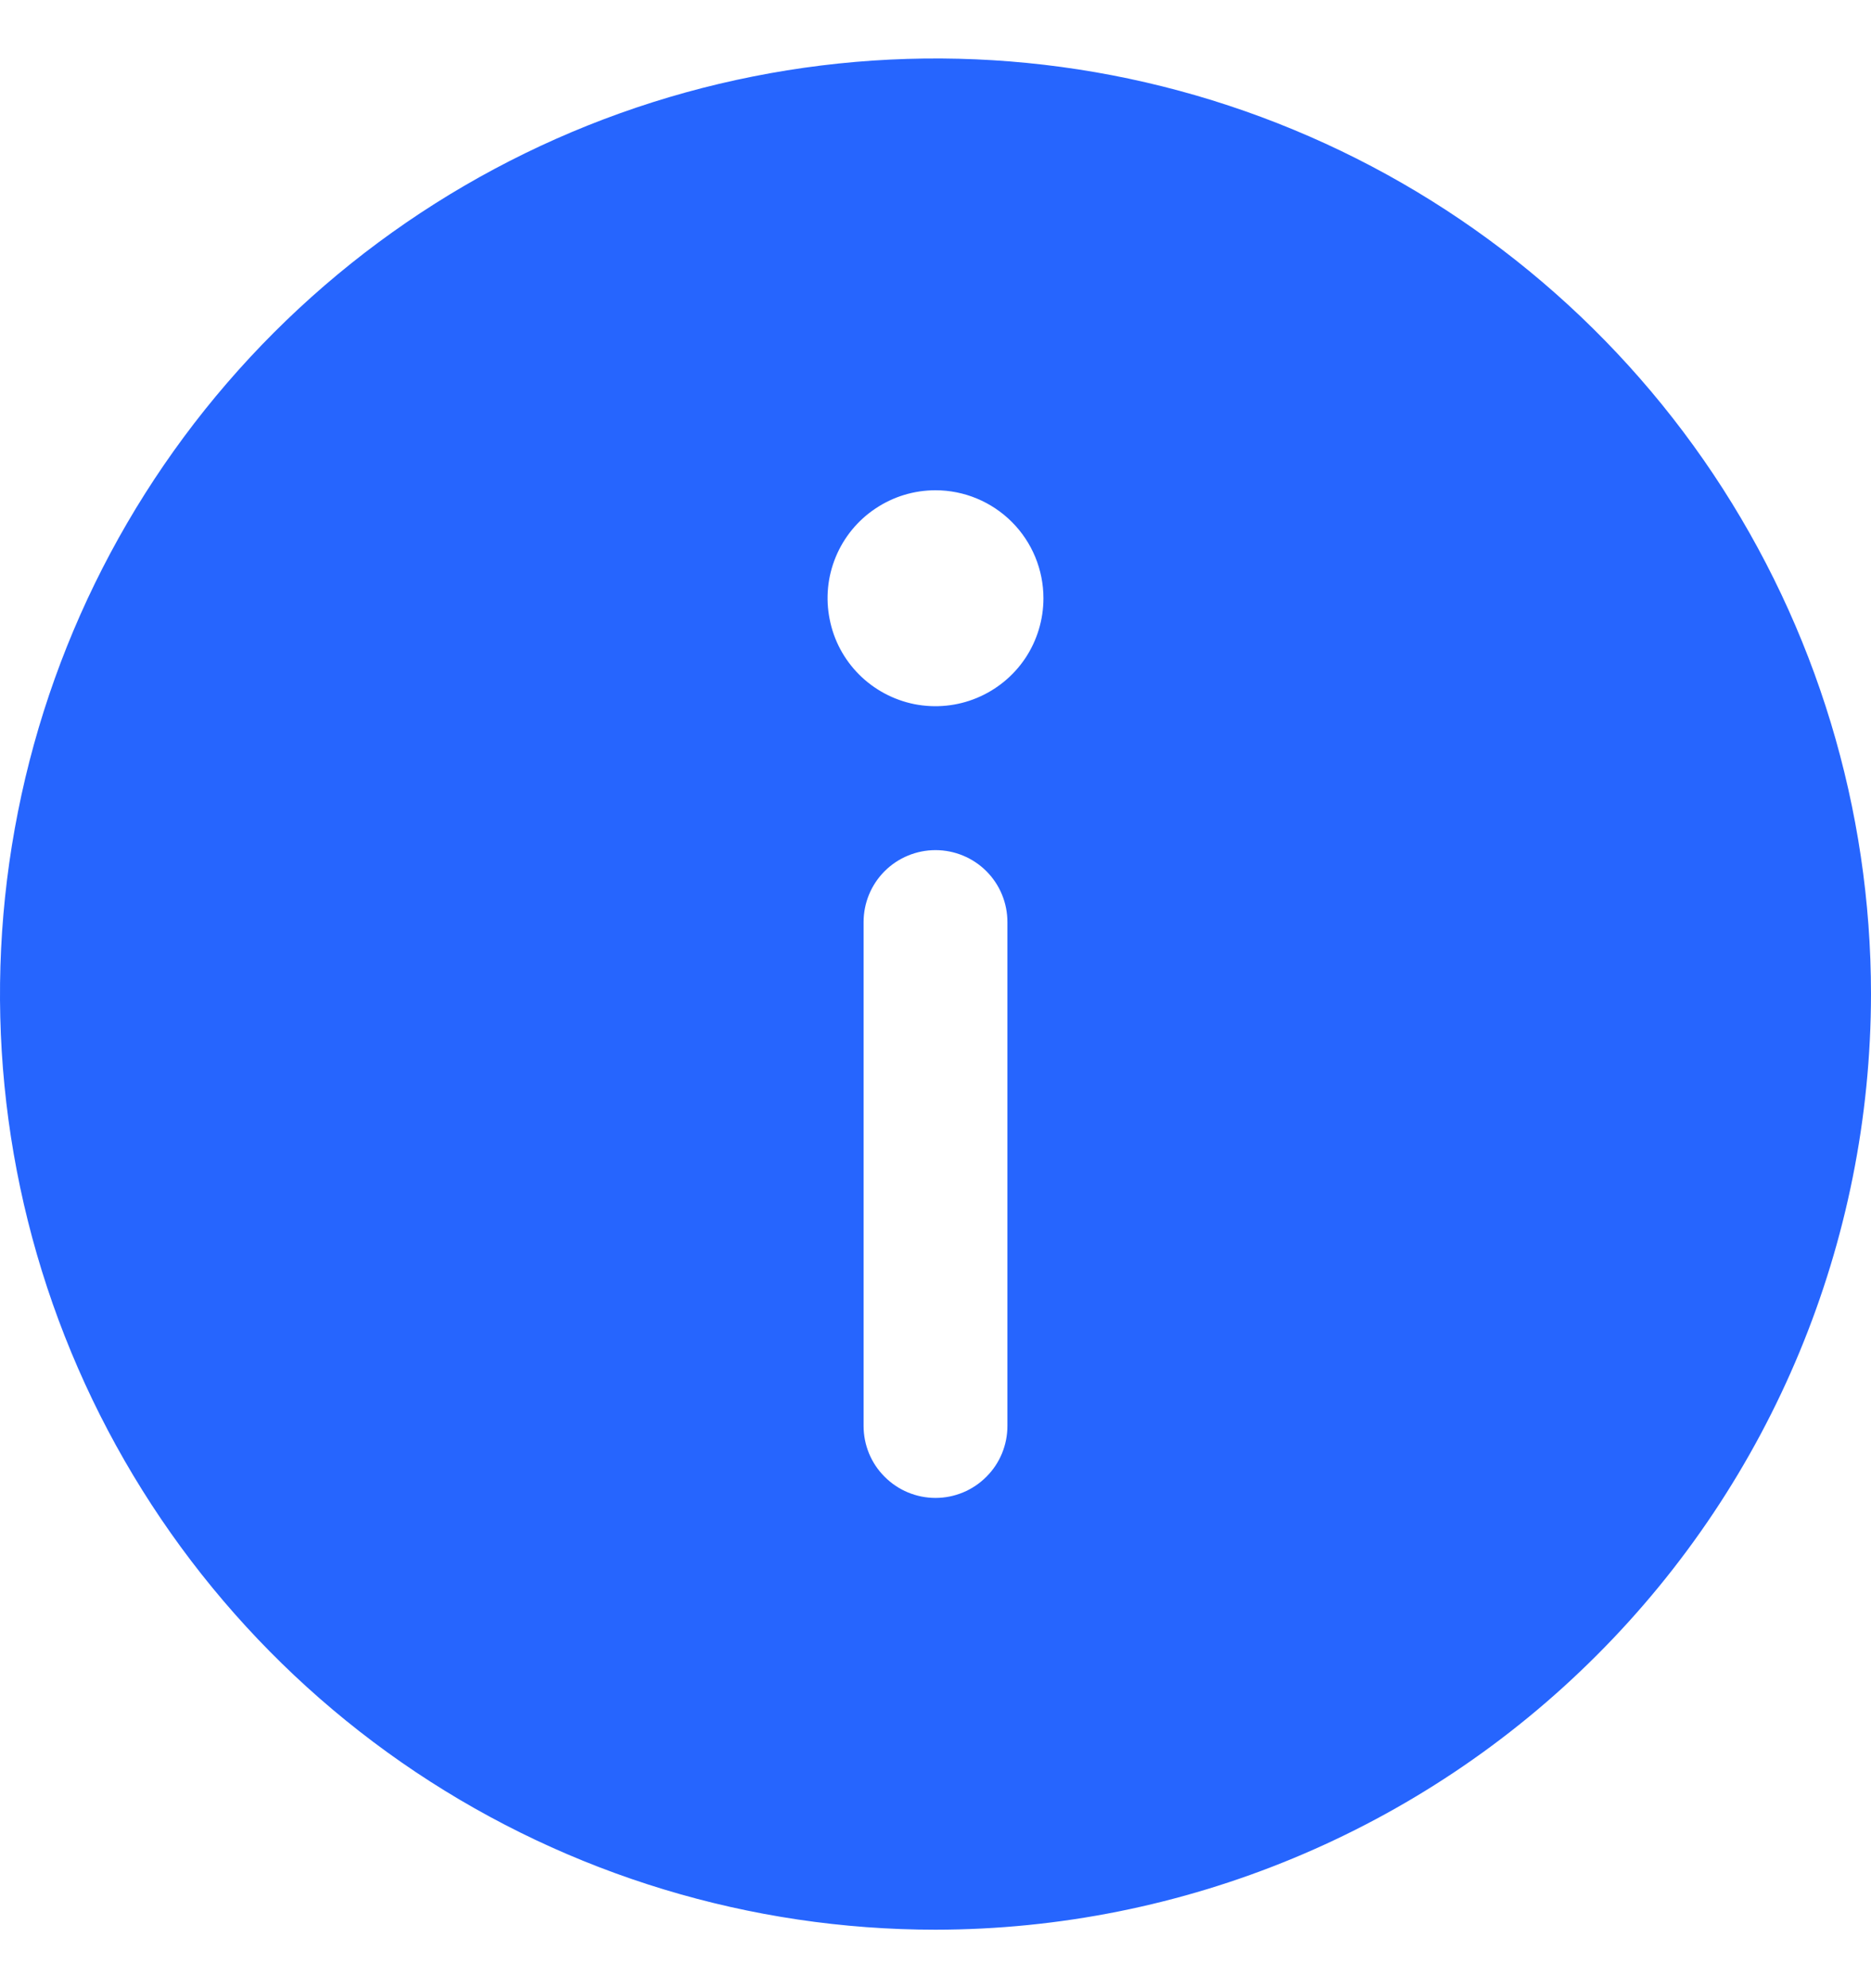 <svg width="16" height="17" viewBox="0 0 16 17" fill="none" xmlns="http://www.w3.org/2000/svg">
<path d="M8 16.5C6.418 16.5 4.871 16.031 3.555 15.152C2.24 14.273 1.214 13.023 0.609 11.562C0.003 10.1 -0.155 8.491 0.154 6.939C0.462 5.387 1.224 3.962 2.343 2.843C3.462 1.724 4.887 0.962 6.439 0.654C7.991 0.345 9.6 0.503 11.062 1.109C12.523 1.714 13.773 2.74 14.652 4.055C15.531 5.371 16 6.918 16 8.5C15.998 10.621 15.154 12.655 13.654 14.154C12.155 15.654 10.121 16.498 8 16.5ZM7.385 12.192C7.385 12.355 7.449 12.512 7.565 12.627C7.68 12.743 7.837 12.808 8 12.808C8.163 12.808 8.32 12.743 8.435 12.627C8.551 12.512 8.615 12.355 8.615 12.192V7.885C8.615 7.721 8.551 7.565 8.435 7.449C8.32 7.334 8.163 7.269 8 7.269C7.837 7.269 7.68 7.334 7.565 7.449C7.449 7.565 7.385 7.721 7.385 7.885V12.192ZM8 4.192C7.817 4.192 7.639 4.246 7.487 4.348C7.335 4.449 7.217 4.593 7.147 4.762C7.077 4.931 7.059 5.116 7.095 5.295C7.13 5.475 7.218 5.639 7.347 5.768C7.476 5.897 7.641 5.985 7.82 6.021C7.999 6.056 8.185 6.038 8.353 5.968C8.522 5.898 8.666 5.78 8.768 5.628C8.869 5.476 8.923 5.298 8.923 5.115C8.923 4.871 8.826 4.636 8.653 4.463C8.48 4.29 8.245 4.192 8 4.192Z" fill="#2665FE"/>
</svg>
